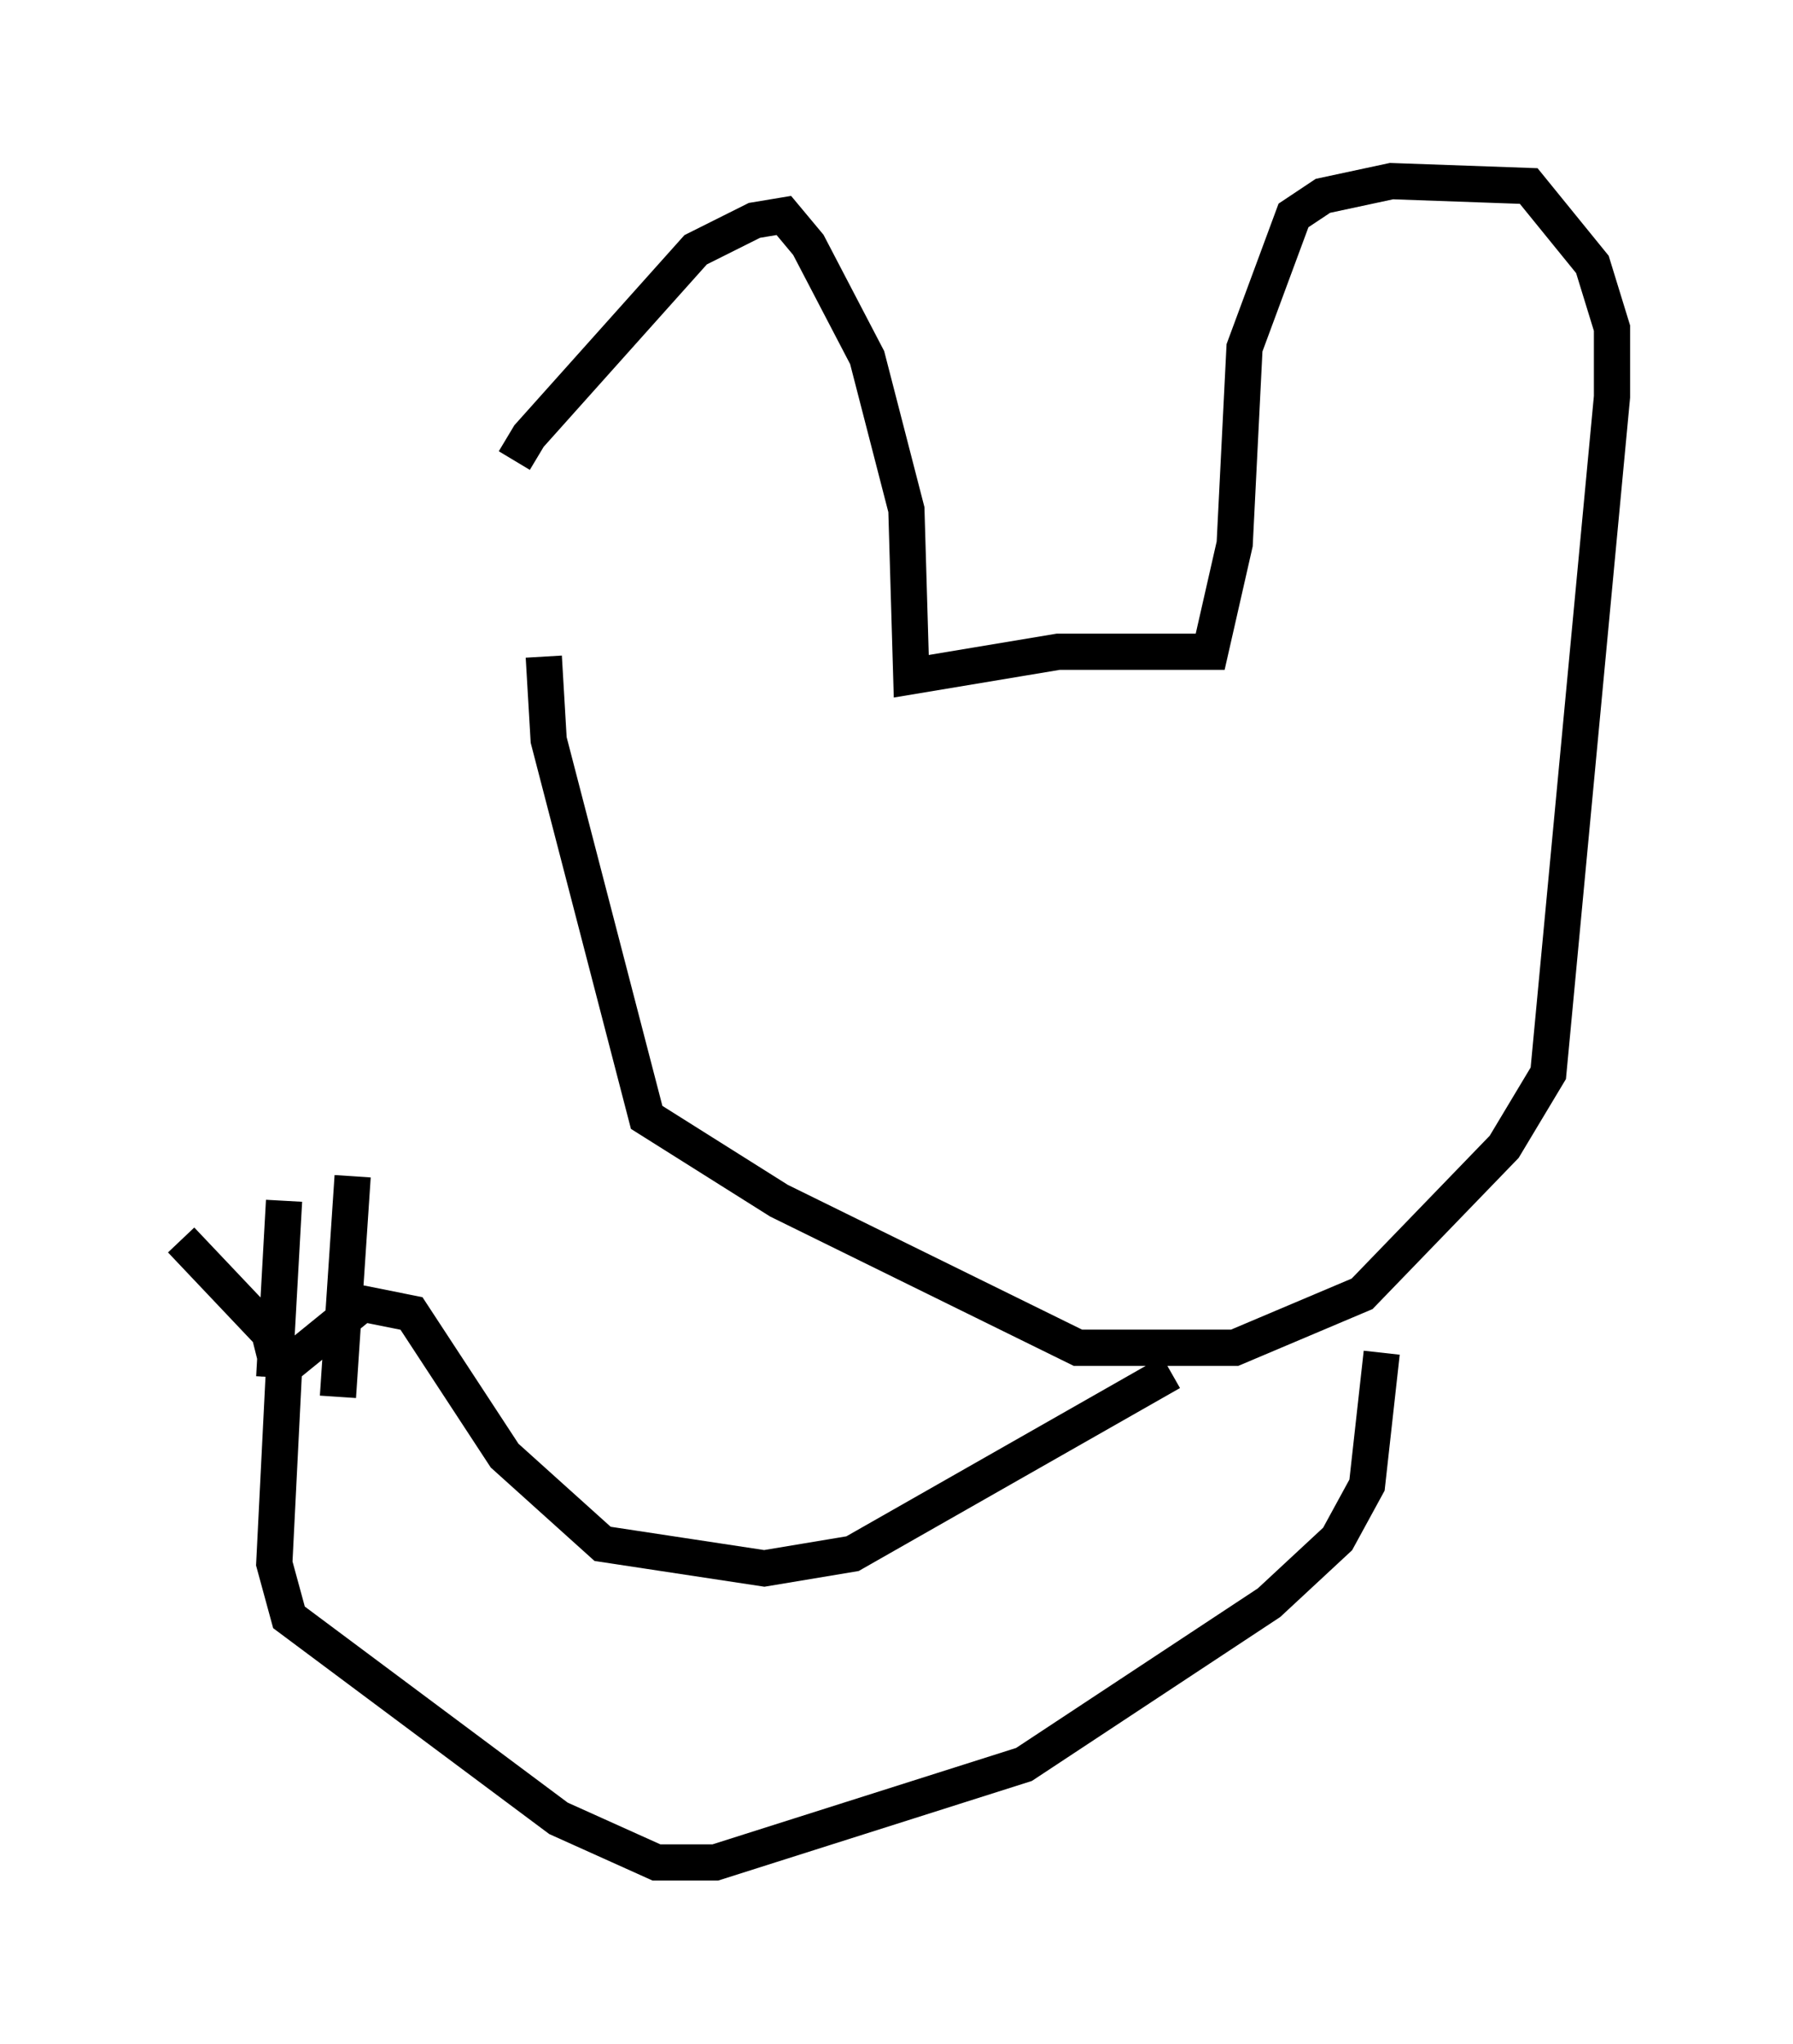 <?xml version="1.0" encoding="utf-8" ?>
<svg baseProfile="full" height="56.414" version="1.1" width="49.512" xmlns="http://www.w3.org/2000/svg" xmlns:ev="http://www.w3.org/2001/xml-events" xmlns:xlink="http://www.w3.org/1999/xlink"><defs /><rect fill="white" height="56.414" width="49.512" x="0" y="0" /><path d="M14.337, 16.773 m-0.135, -4.059 l0.406, -0.677 4.601, -5.142 l1.624, -0.812 0.812, -0.135 l0.677, 0.812 1.624, 3.112 l1.083, 4.195 0.135, 4.601 l4.059, -0.677 4.195, 0.0 l0.677, -2.977 0.271, -5.413 l1.353, -3.654 0.812, -0.541 l1.894, -0.406 3.789, 0.135 l1.759, 2.165 0.541, 1.759 l0.0, 1.894 -1.759, 18.674 l-1.218, 2.03 -3.924, 4.059 l-3.518, 1.488 -4.33, 0.0 l-8.254, -4.059 -3.654, -2.3 l-2.706, -10.419 -0.135, -2.3 m17.321, 19.756 l-8.796, 5.007 -2.436, 0.406 l-4.465, -0.677 -2.706, -2.436 l-2.571, -3.924 -1.353, -0.271 l-2.165, 1.759 -0.271, 5.413 l0.406, 1.488 7.442, 5.548 l2.706, 1.218 1.624, 0.0 l8.525, -2.706 6.766, -4.465 l1.894, -1.759 0.812, -1.488 l0.406, -3.654 m-33.153, -3.112 l2.436, 2.571 0.271, 1.083 m0.135, -4.736 l-0.271, 4.871 m1.759, 0.541 l0.406, -6.089 " fill="none" stroke="black" stroke-width="1" /></svg>